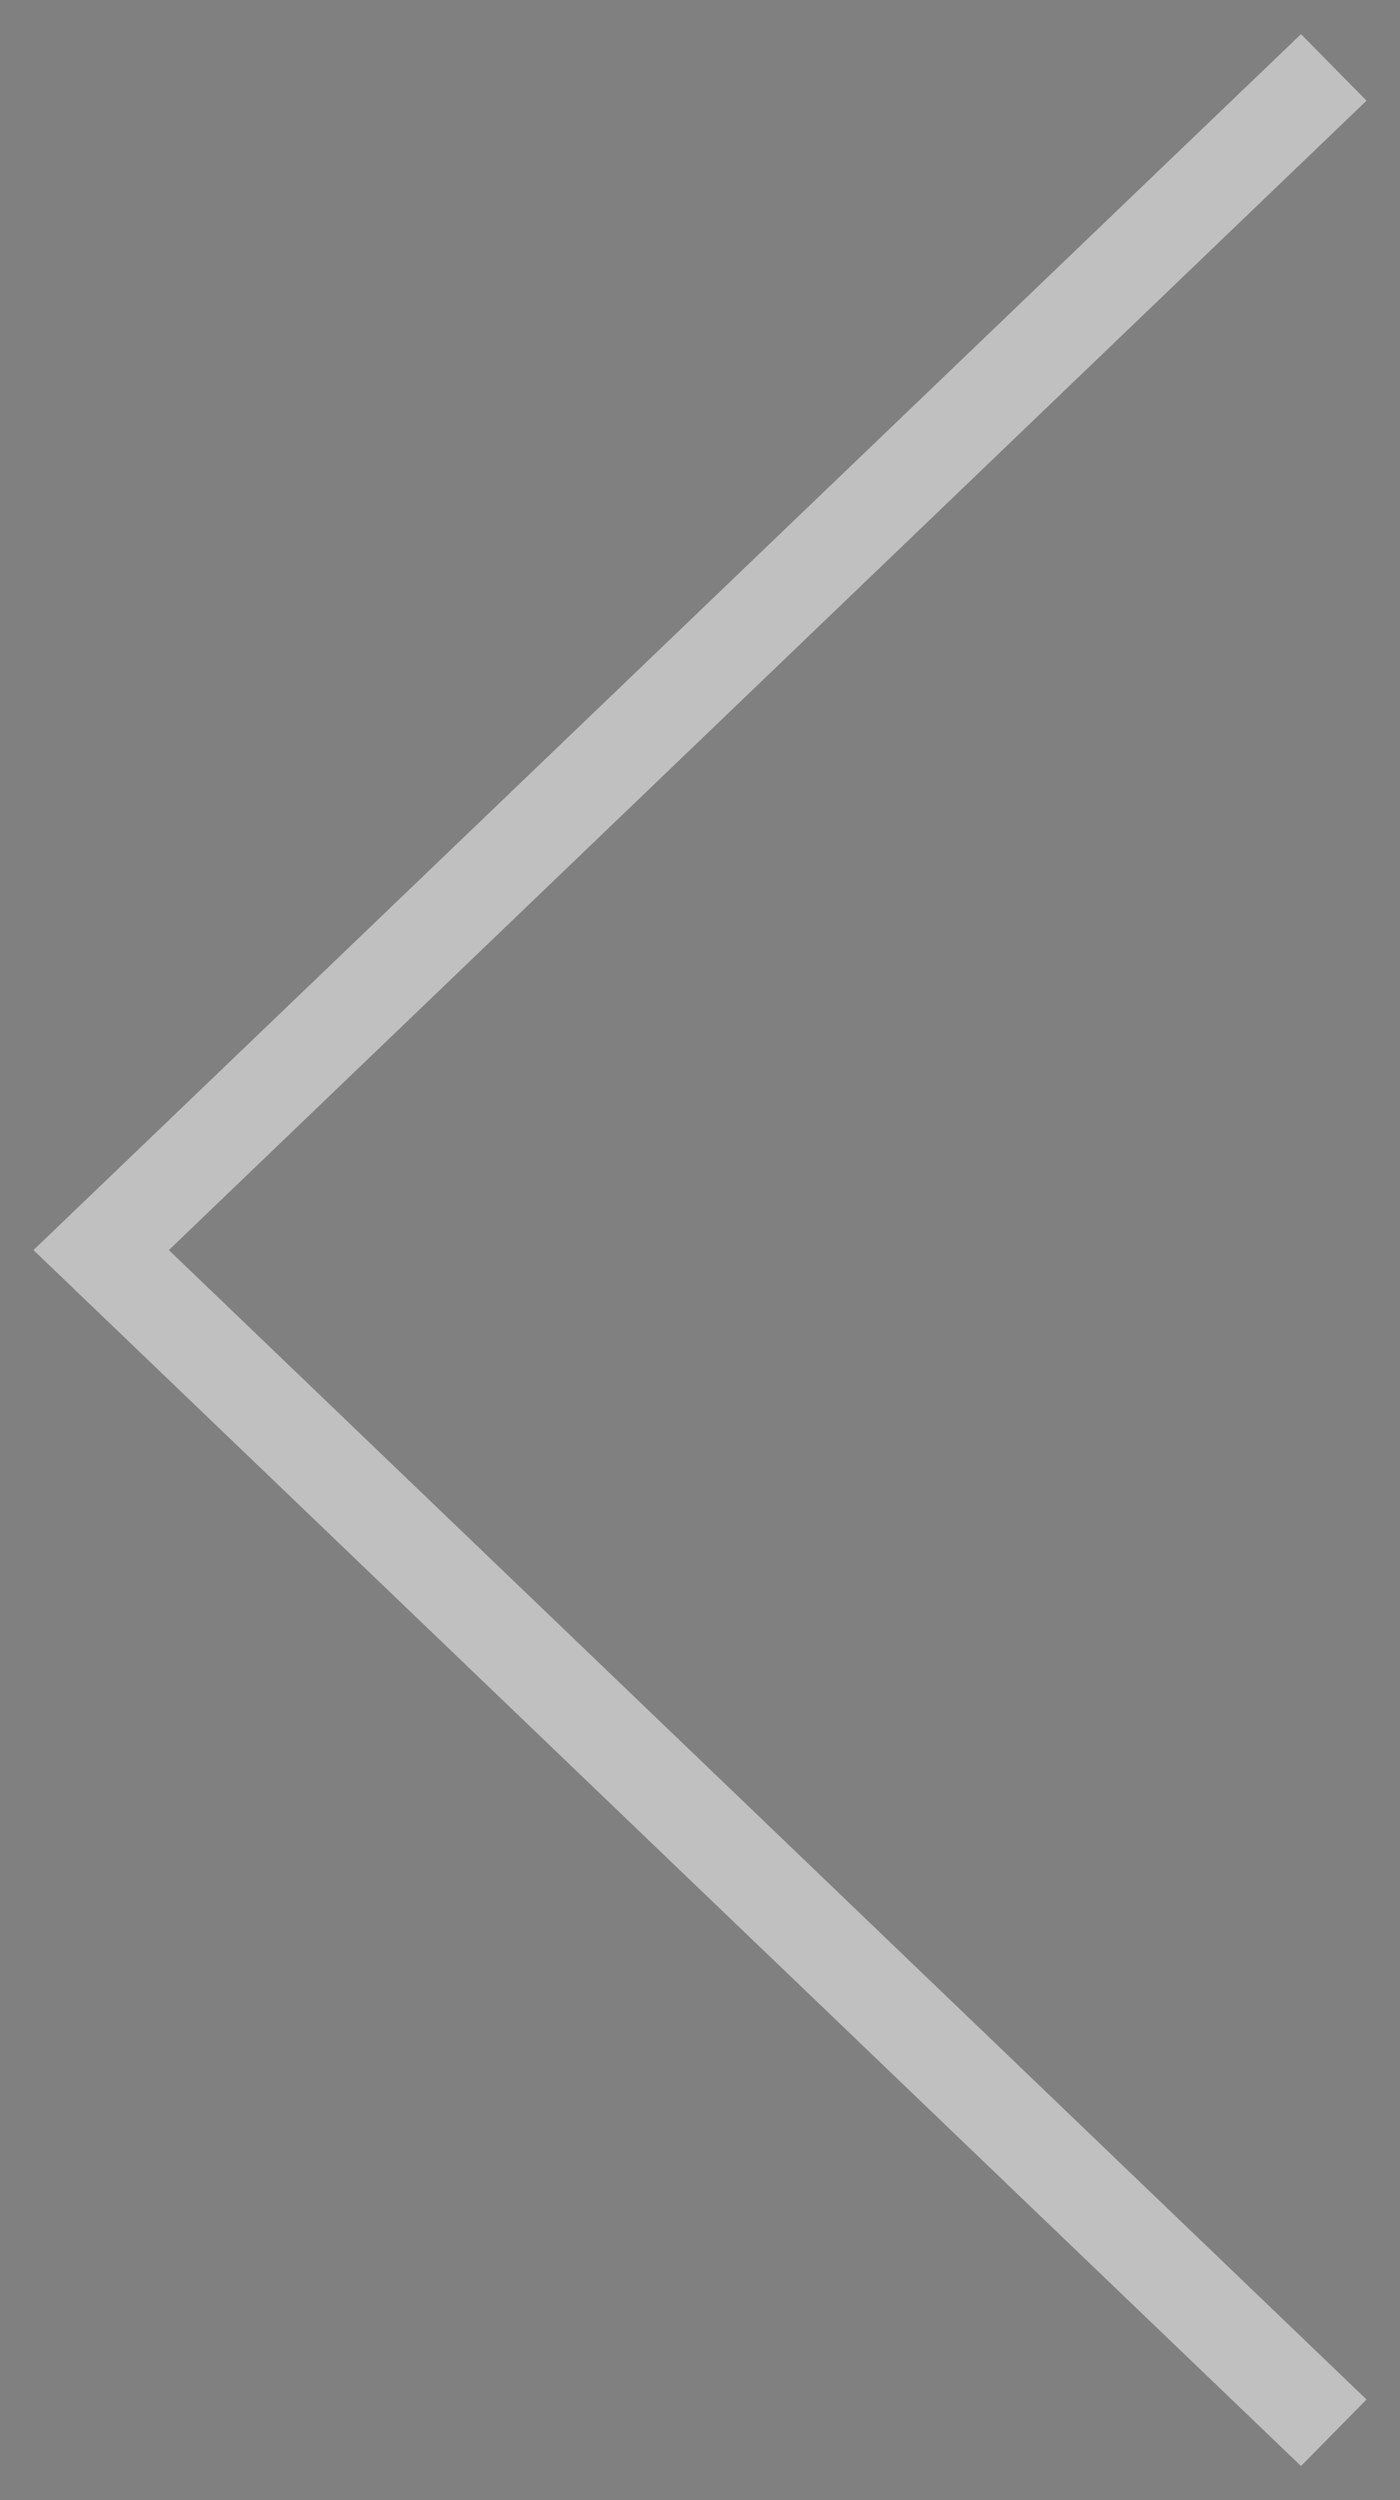 <svg xmlns="http://www.w3.org/2000/svg" xmlns:xlink="http://www.w3.org/1999/xlink" width="42" height="75" viewBox="0 0 42 75"><rect x="0" y="0" width="42" height="75" fill="#808080" stroke="none"/><defs><path id="zw0fa" d="M188.03 547.98L150 511.5l38.03-36.48 1.97 2-35.93 34.48L190 545.98z"/></defs><g><g opacity=".5" transform="translate(-149 -474)"><use xlink:href="#zw0fa"/><use fill="#fff" xlink:href="#zw0fa"/></g></g></svg>